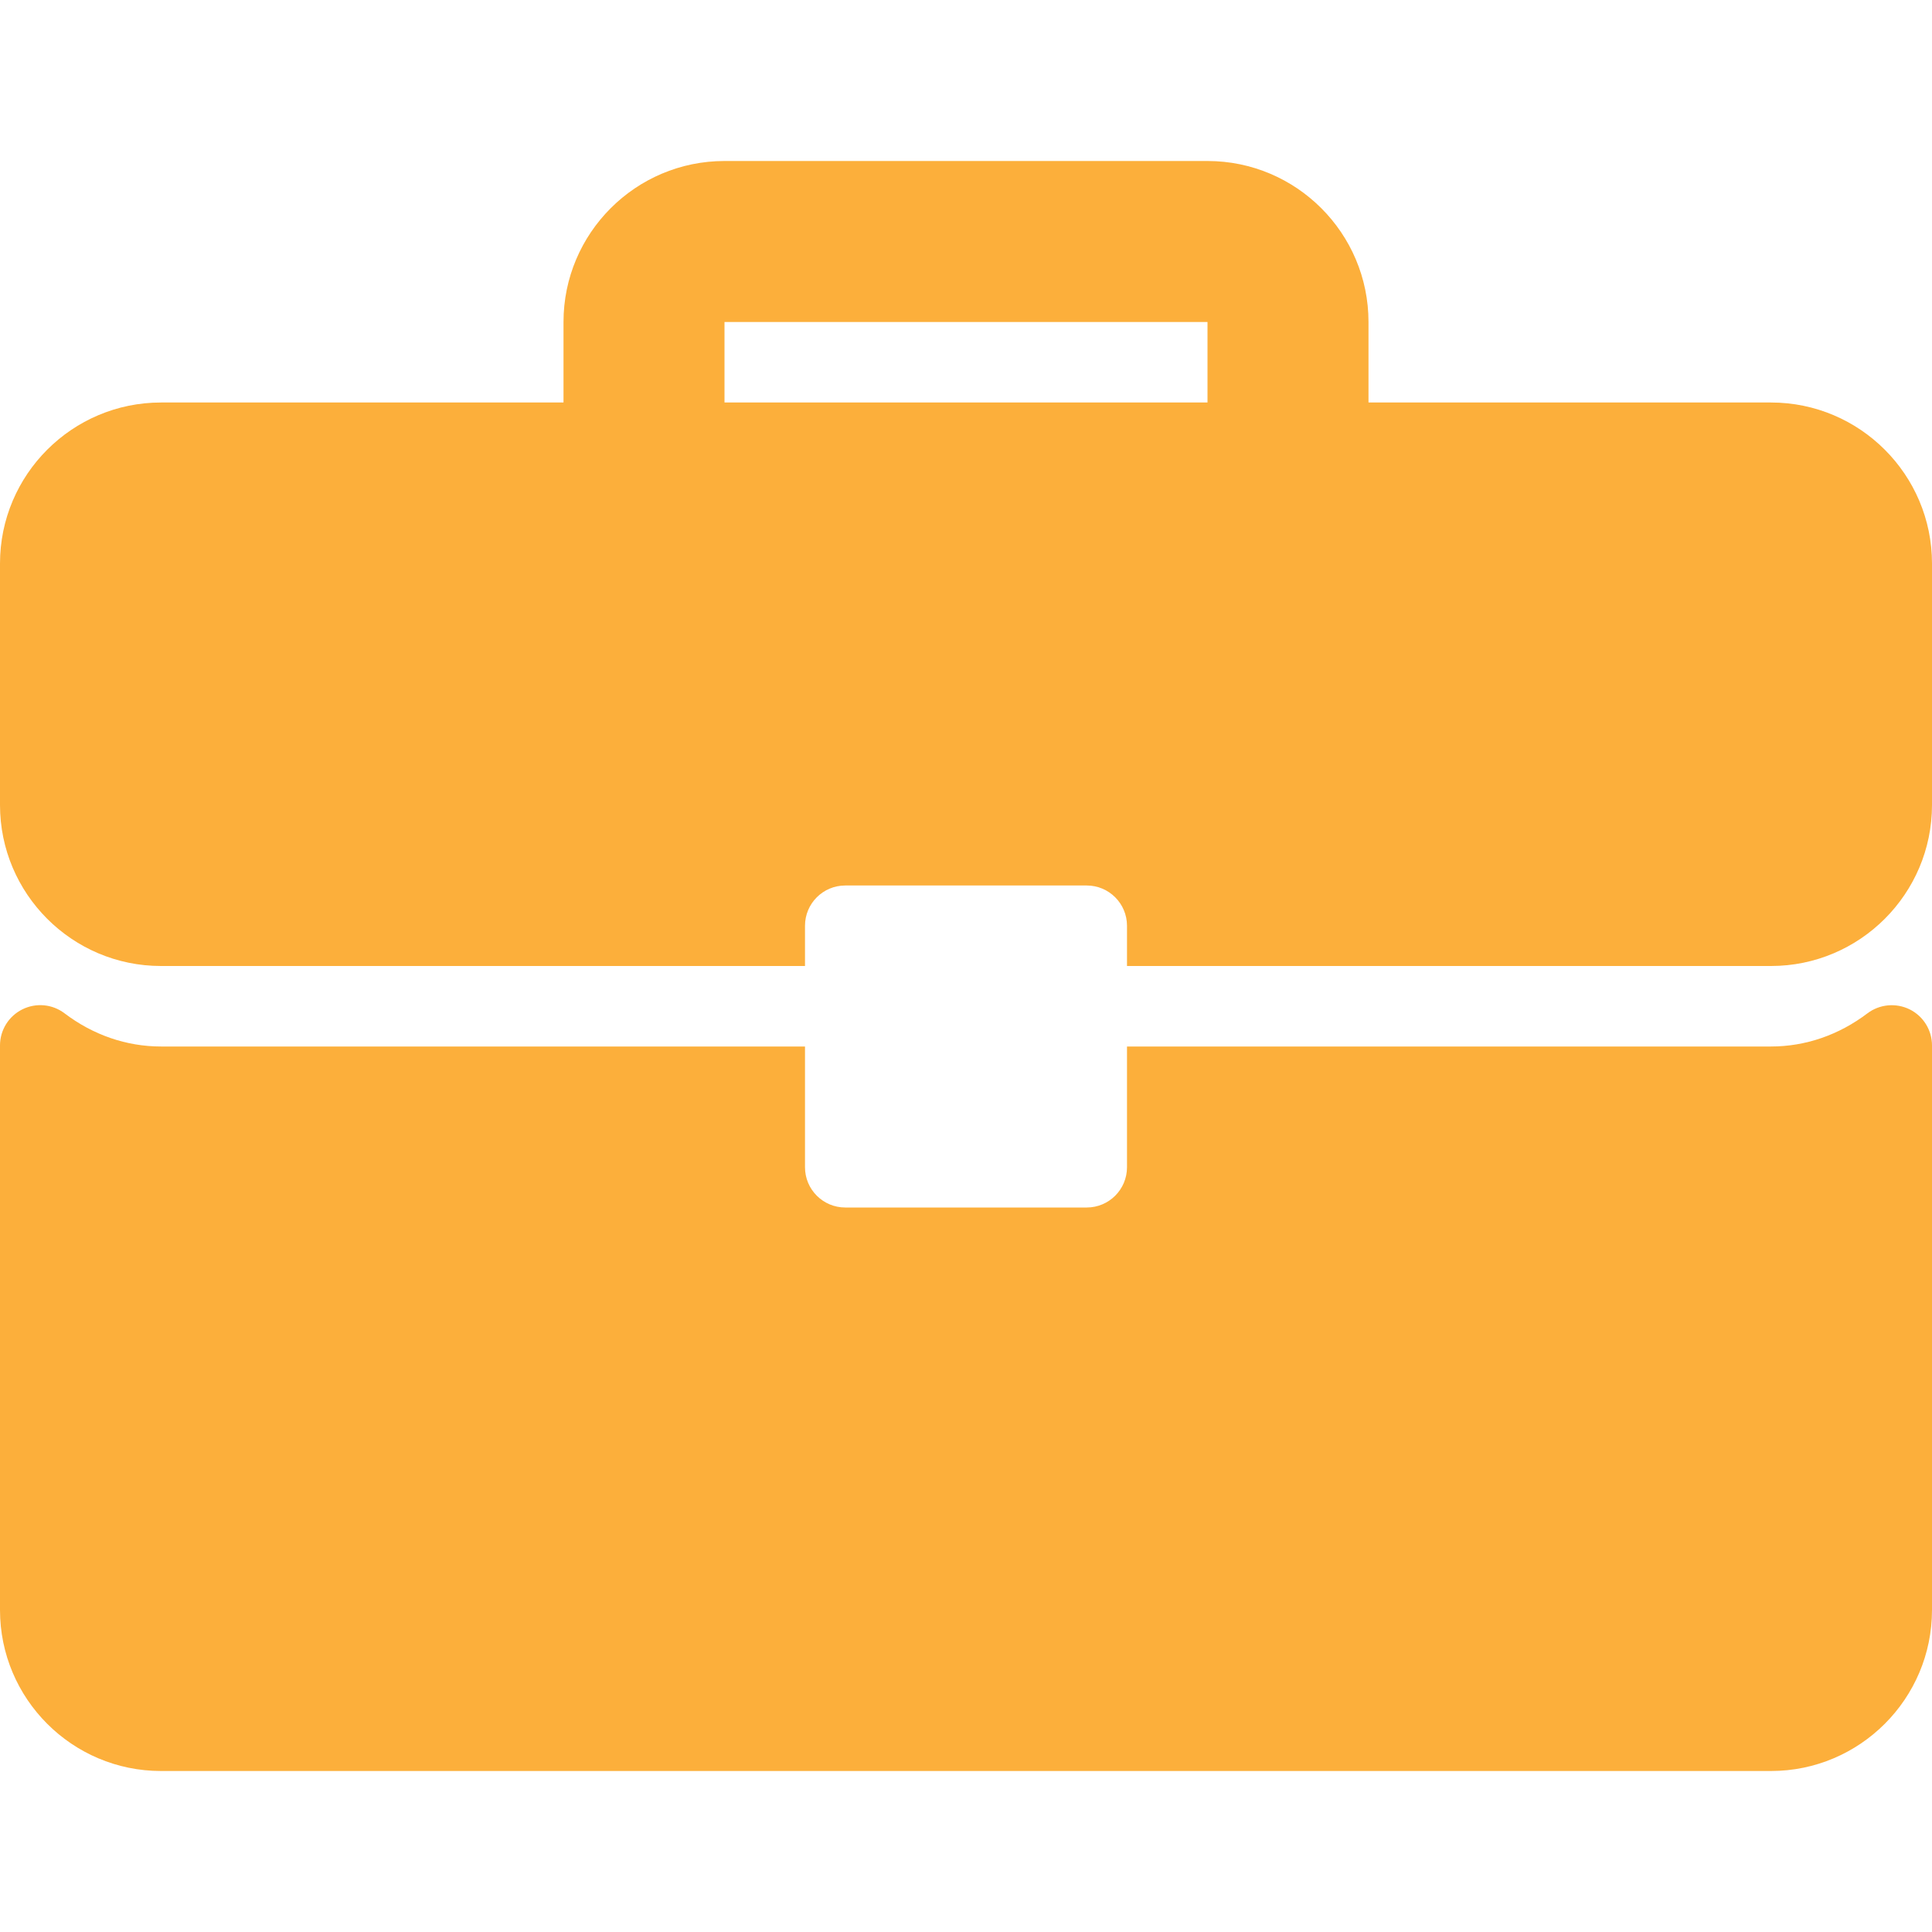 <svg xmlns="http://www.w3.org/2000/svg" width="24" height="24" viewBox="0 0 24 24" fill="none">
  <g clip-path="url(#clip0_79_21673)">
    <path d="M22 5H17V4C17 2.897 16.103 2 15 2H9C7.897 2 7 2.897 7 4V5H2C0.897 5 0 5.897 0 7V10C0 11.103 0.897 12 2 12H10V11.5C10 11.224 10.224 11 10.5 11H13.5C13.776 11 14 11.224 14 11.5V12H22C23.103 12 24 11.103 24 10V7C24 5.897 23.103 5 22 5ZM15 5H9V4H15V5Z" fill="#FCAF3B"/>
    <path d="M23.723 12.539C23.552 12.455 23.349 12.474 23.198 12.588C22.843 12.857 22.429 13 22 13H14V14.5C14 14.776 13.776 15 13.5 15H10.5C10.224 15 10 14.776 10 14.5V13H2C1.571 13 1.157 12.857 0.802 12.588C0.651 12.473 0.448 12.454 0.277 12.539C0.107 12.624 0 12.797 0 12.987V20C0 21.103 0.897 22 2 22H22C23.103 22 24 21.103 24 20V12.987C24 12.797 23.893 12.624 23.723 12.539Z" fill="#FCAF3B"/>
  </g>
  <defs>
    <clipPath id="clip0_79_21673">
      <rect width="24" height="24" fill="white"/>
    </clipPath>
  </defs>
</svg>